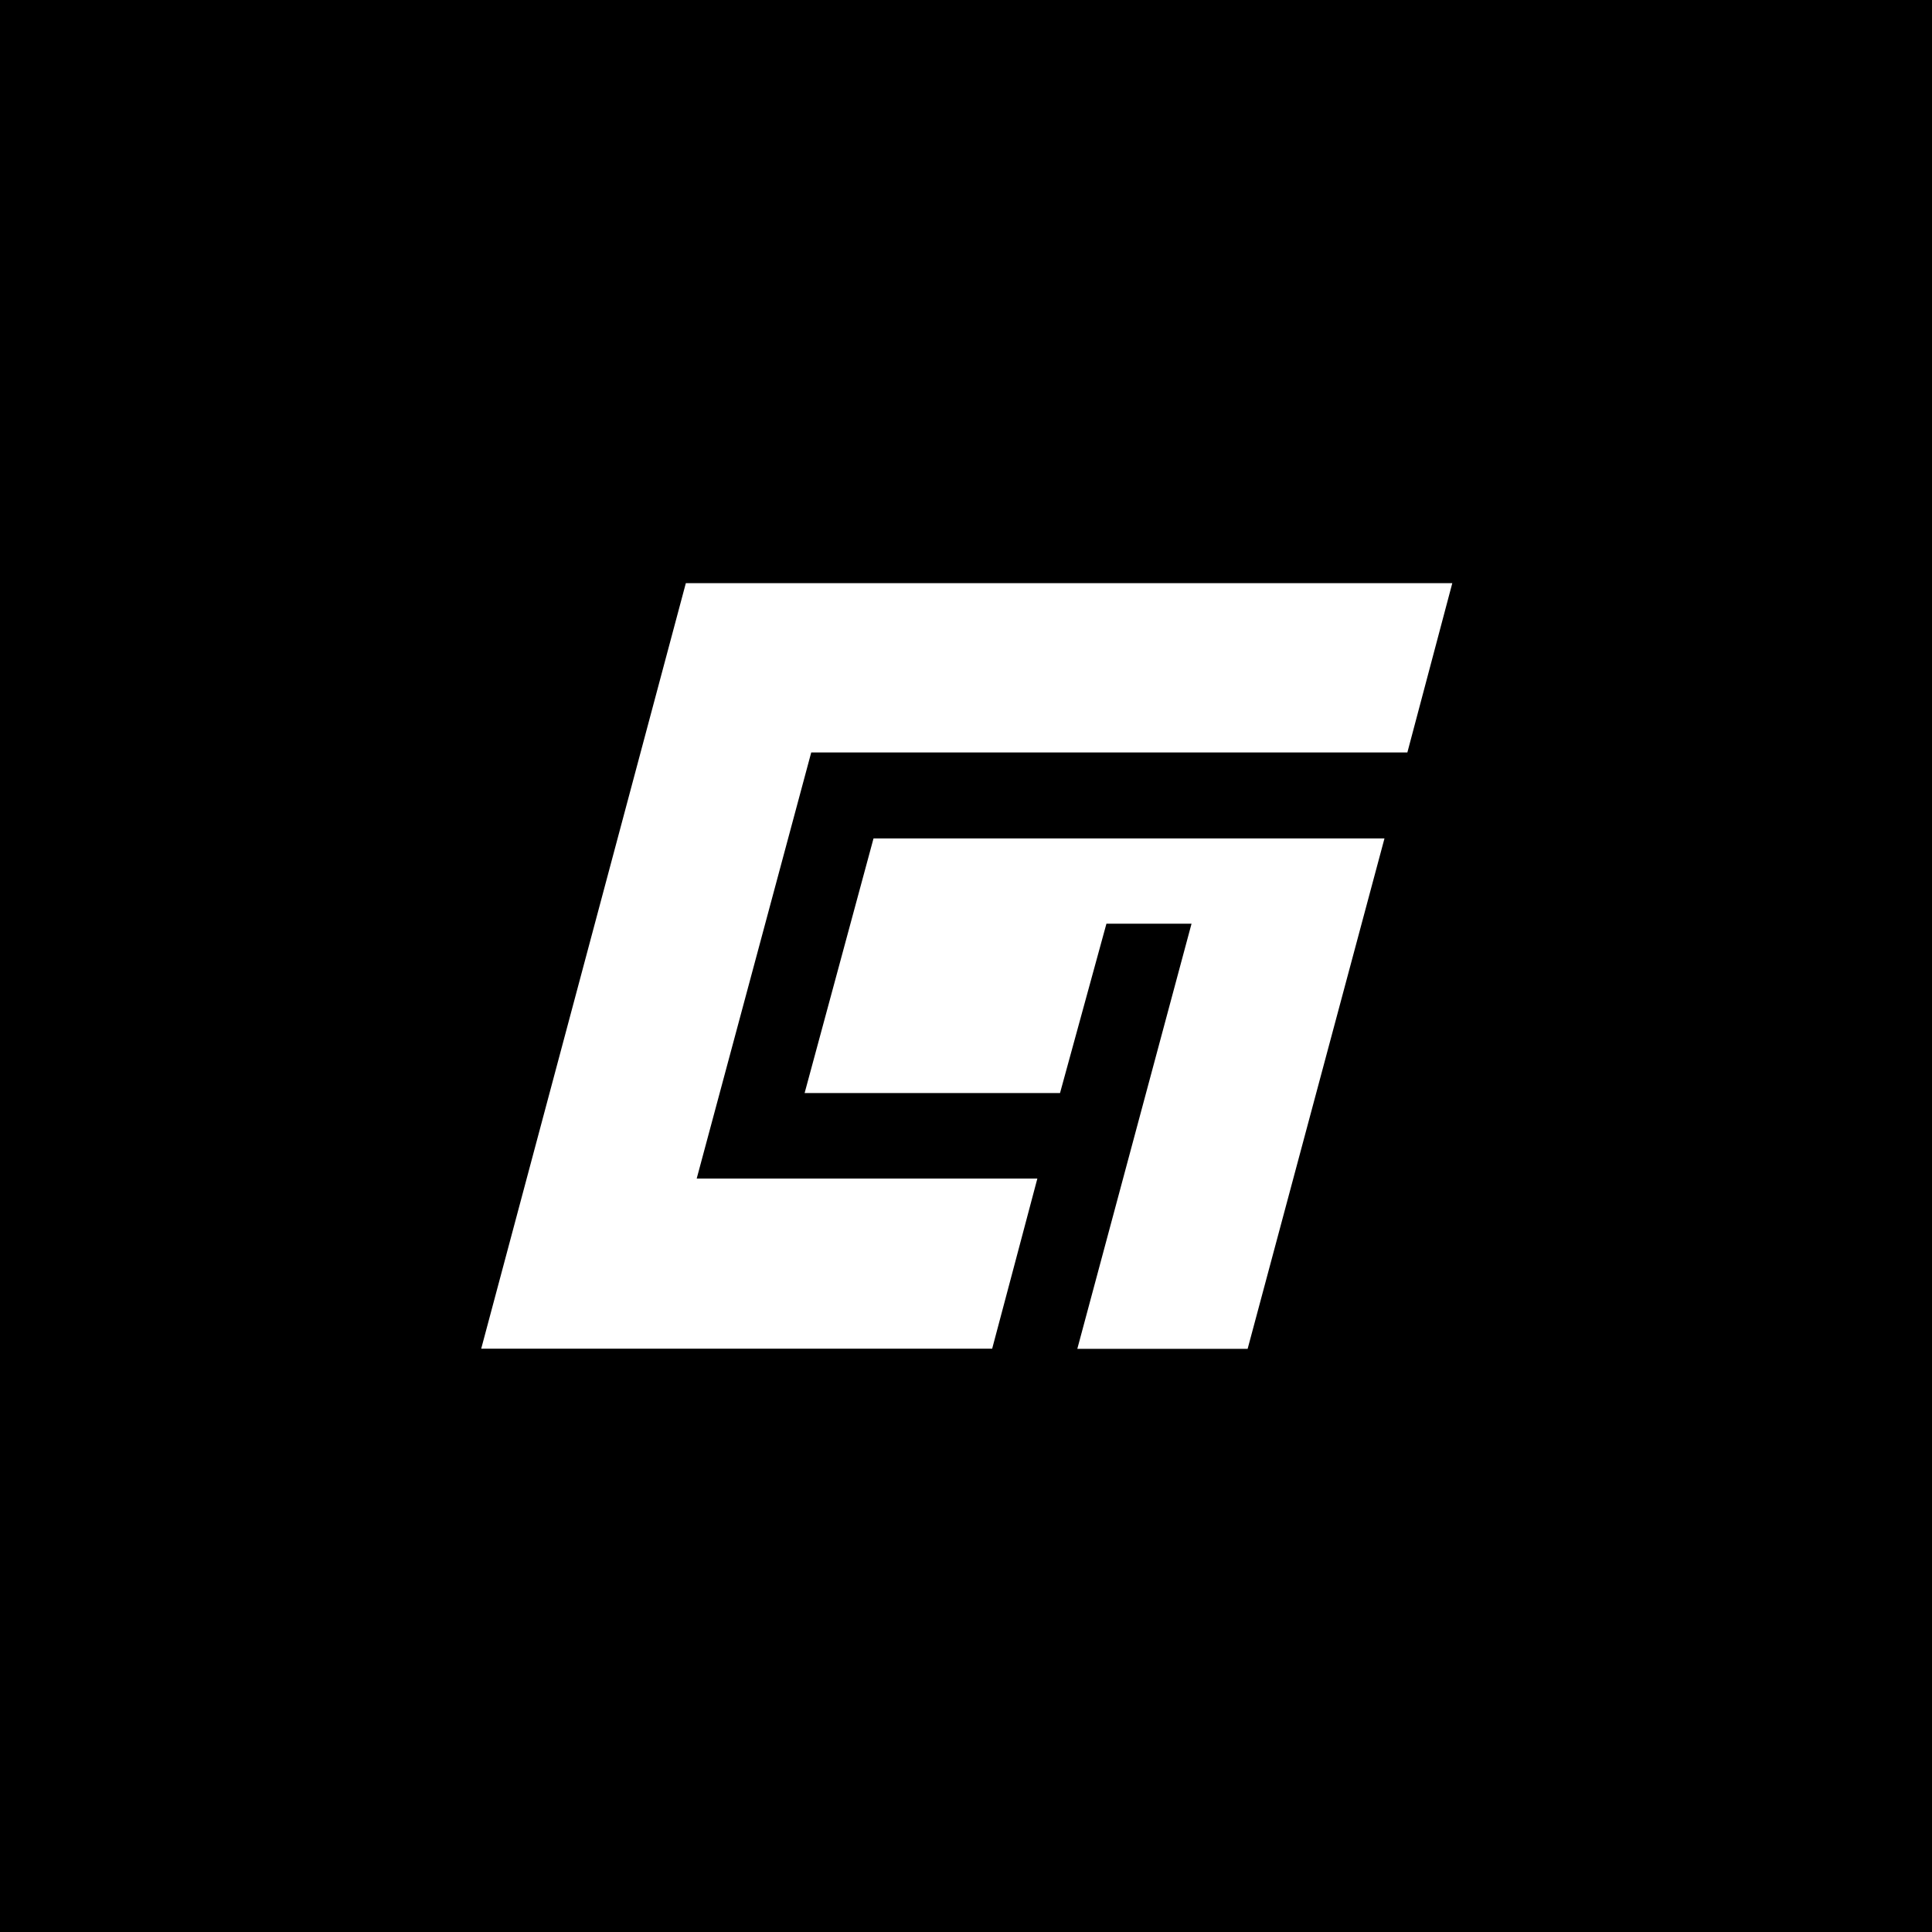 <svg width="1080" height="1080" viewBox="0 0 1080 1080" fill="none" xmlns="http://www.w3.org/2000/svg">
<rect width="1080" height="1080" fill="black"/>
<path d="M579.885 658.825C571.368 691.07 562.998 722.343 554.628 753.919H269C307.181 611.091 345.311 468.451 383.387 326H811.84C803.47 357.712 795.1 388.922 786.73 420.613H453.487L389.456 658.825H579.885Z" fill="white"/>
<path d="M666.075 516.356H618.502C609.87 547.879 601.239 579.361 592.555 611.031H449.782L488.306 468.678H773.934C748.398 563.978 722.897 659.093 697.431 754.023H602.222C623.492 674.853 644.679 595.934 666.075 516.356Z" fill="white"/>
</svg>
